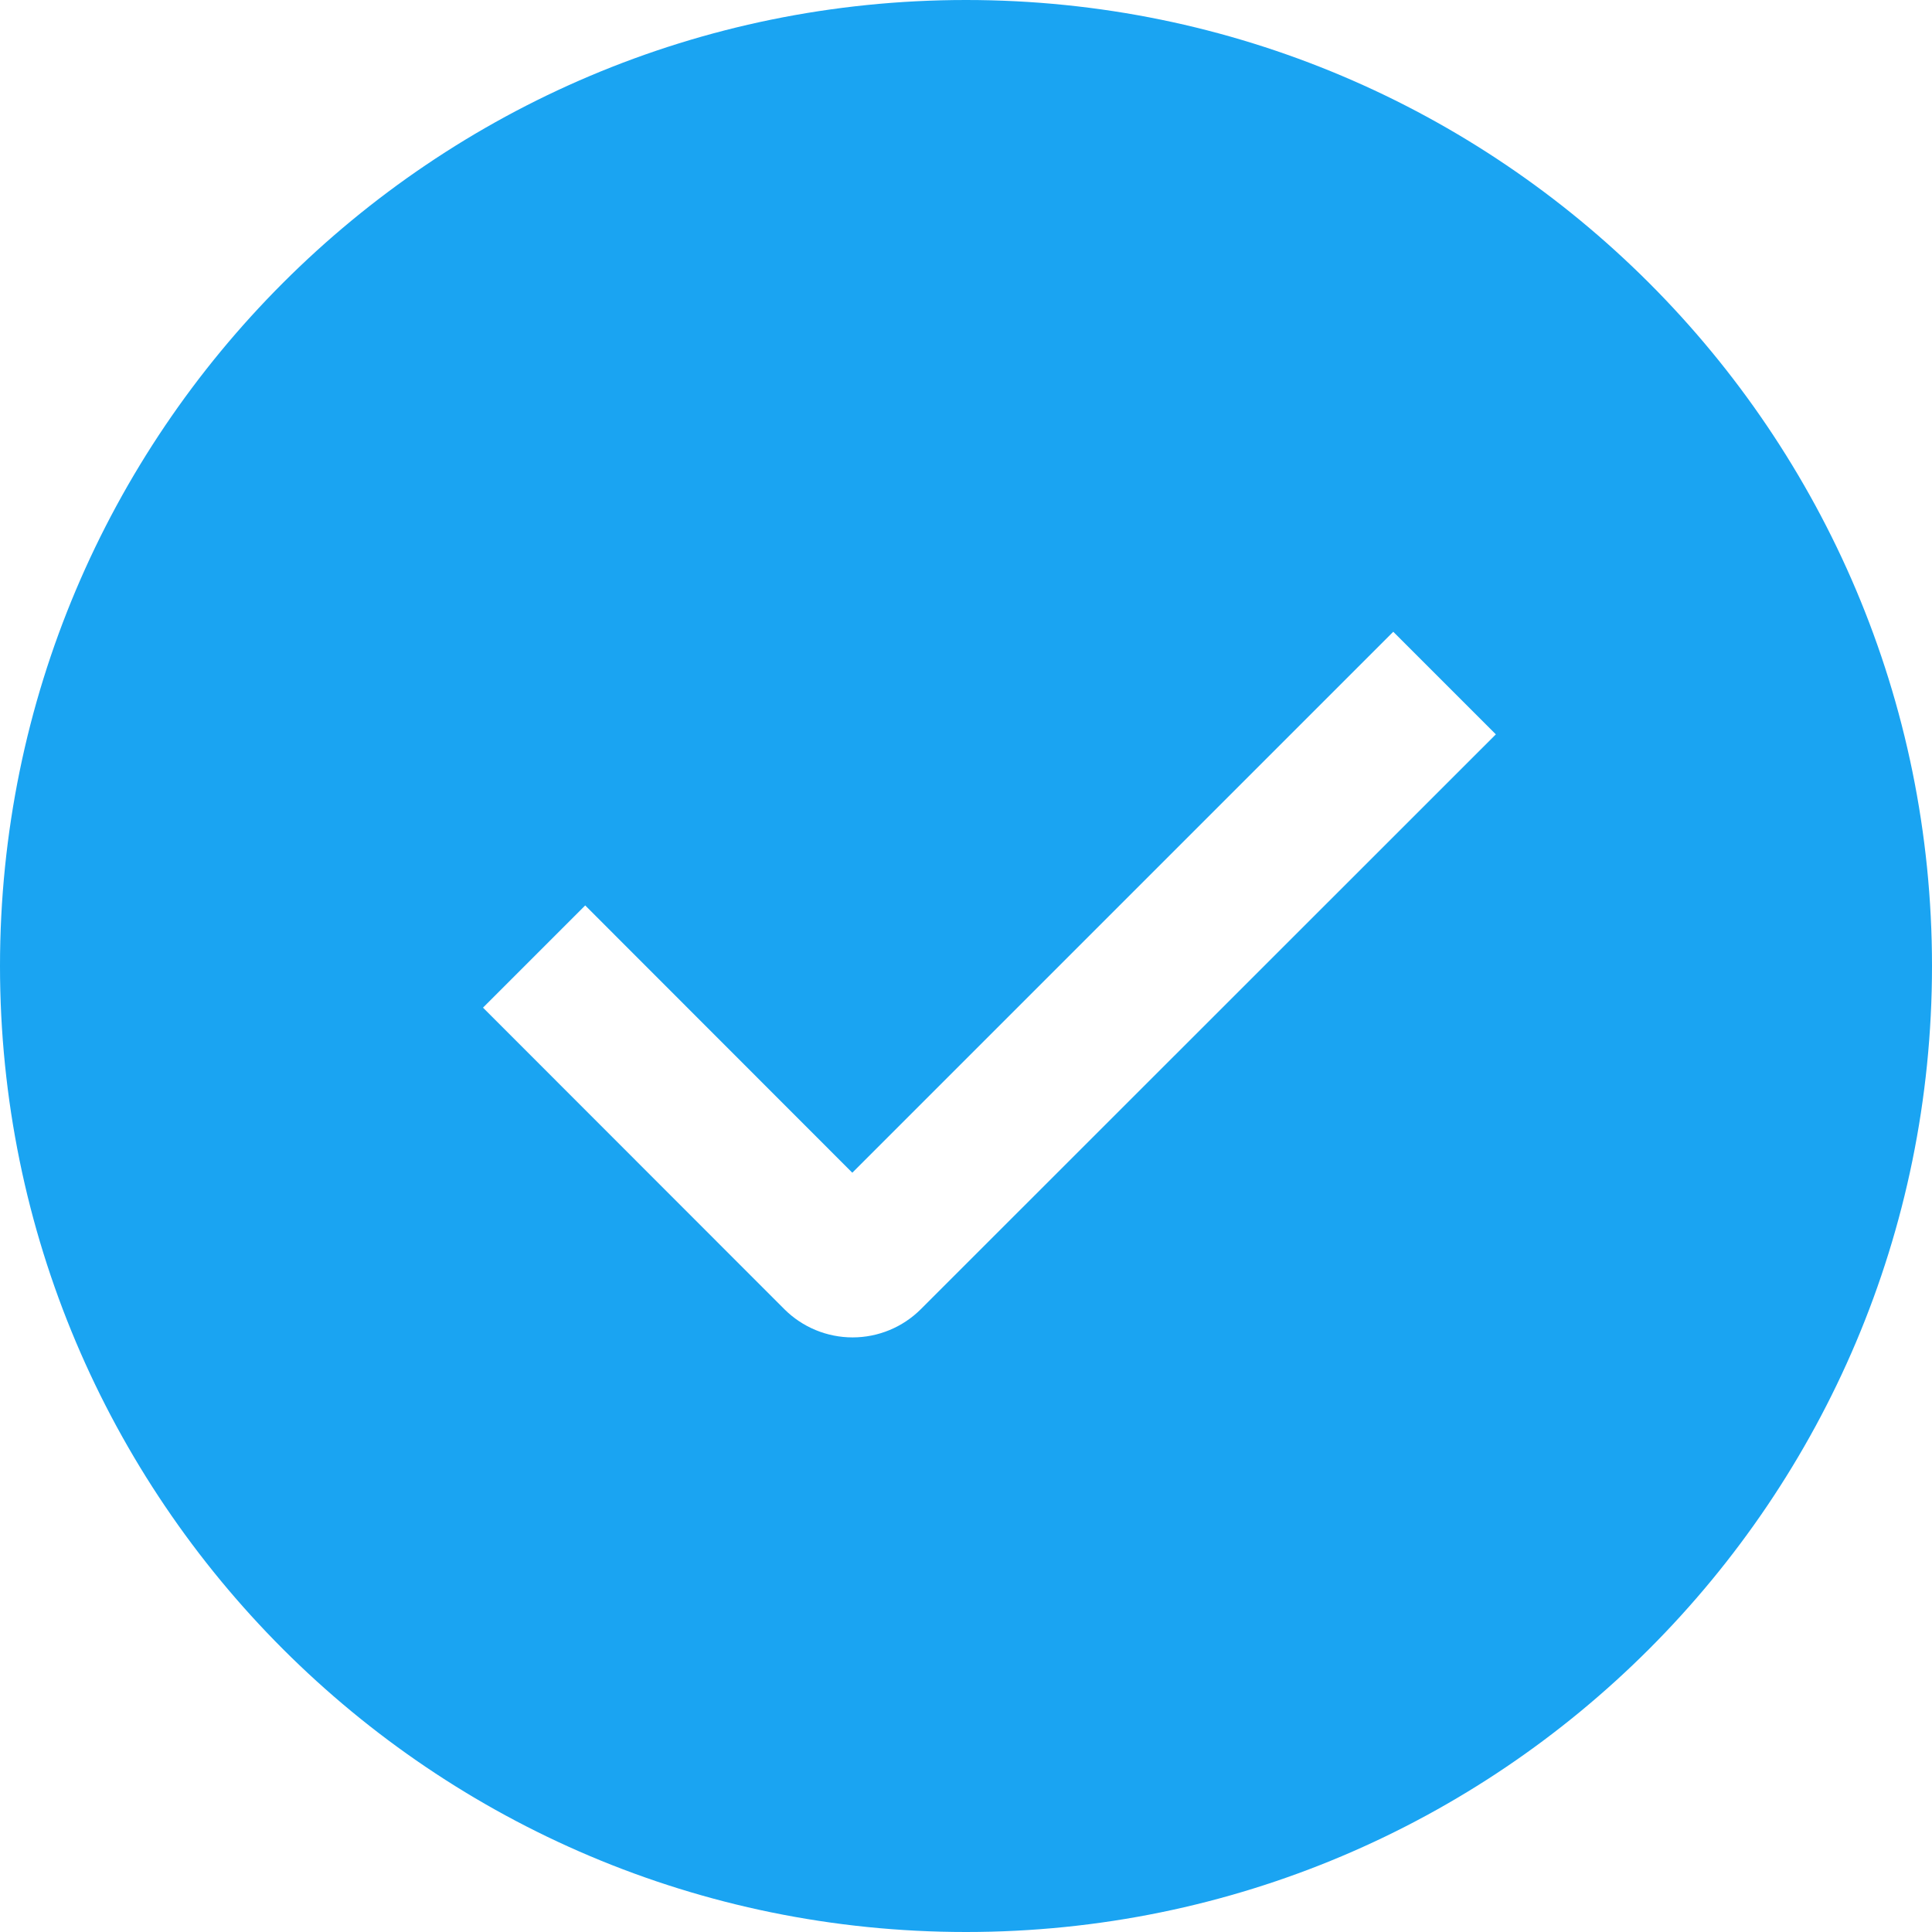 <svg width="80" height="80" viewBox="0 0 80 80" fill="none" xmlns="http://www.w3.org/2000/svg">
<path fill-rule="evenodd" clip-rule="evenodd" d="M40 80C17.908 80 0 62.092 0 40C0 17.908 17.908 0 40 0C62.092 0 80 17.908 80 40C80 62.092 62.092 80 40 80ZM35.292 48.56L24.232 37.492L20 41.724L32.476 54.208C33.226 54.958 34.243 55.379 35.304 55.379C36.365 55.379 37.382 54.958 38.132 54.208L61.94 30.408L57.692 26.16L35.292 48.56Z" fill="#1AA4F2"/>
</svg>

